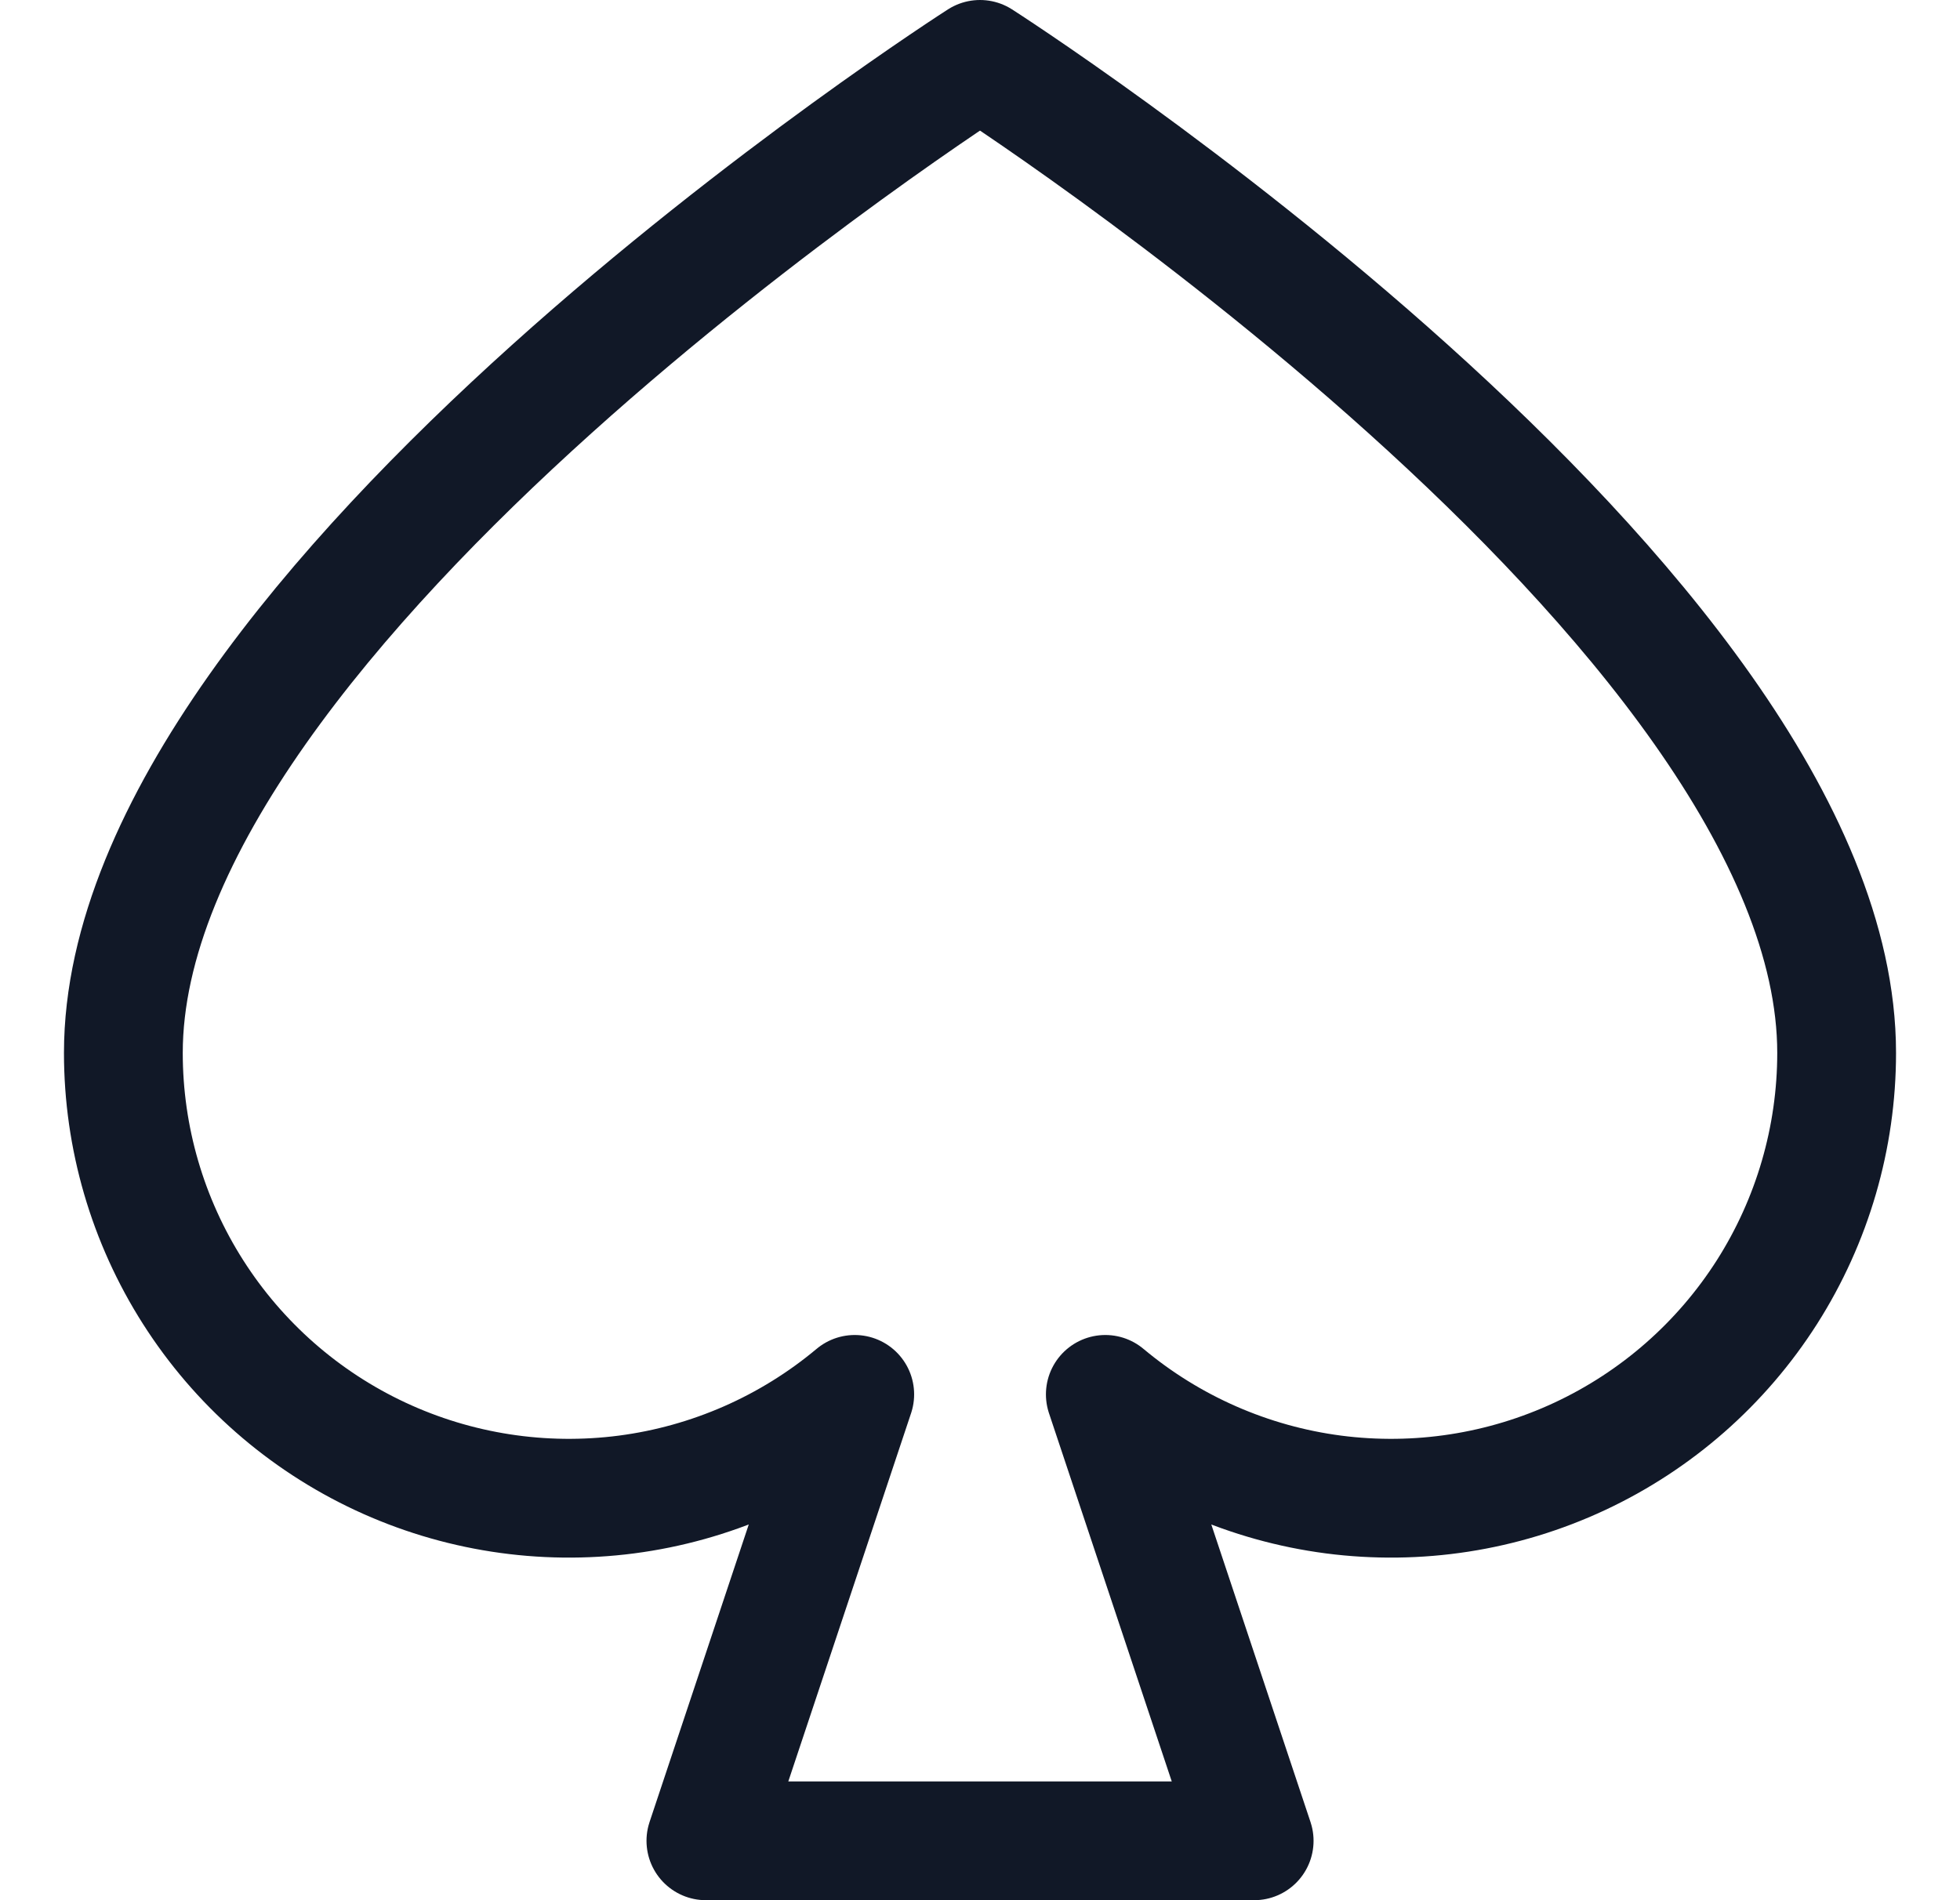 <svg width="33" height="32" viewBox="0 0 33 32" fill="none" xmlns="http://www.w3.org/2000/svg">
<path d="M16.5 1C16.5 1 30.923 10.231 30.923 17.731C30.923 19.158 30.516 20.555 29.75 21.759C28.984 22.962 27.89 23.922 26.597 24.526C25.304 25.13 23.866 25.352 22.451 25.168C21.037 24.983 19.704 24.398 18.61 23.482L21.116 31H11.885L14.391 23.482C13.297 24.398 11.964 24.983 10.549 25.168C9.134 25.352 7.696 25.13 6.403 24.526C5.11 23.922 4.017 22.962 3.251 21.759C2.484 20.555 2.077 19.158 2.077 17.731C2.077 10.231 16.5 1 16.5 1Z" stroke="#111827" stroke-width="2" stroke-linecap="round" stroke-linejoin="round"/>
</svg>
